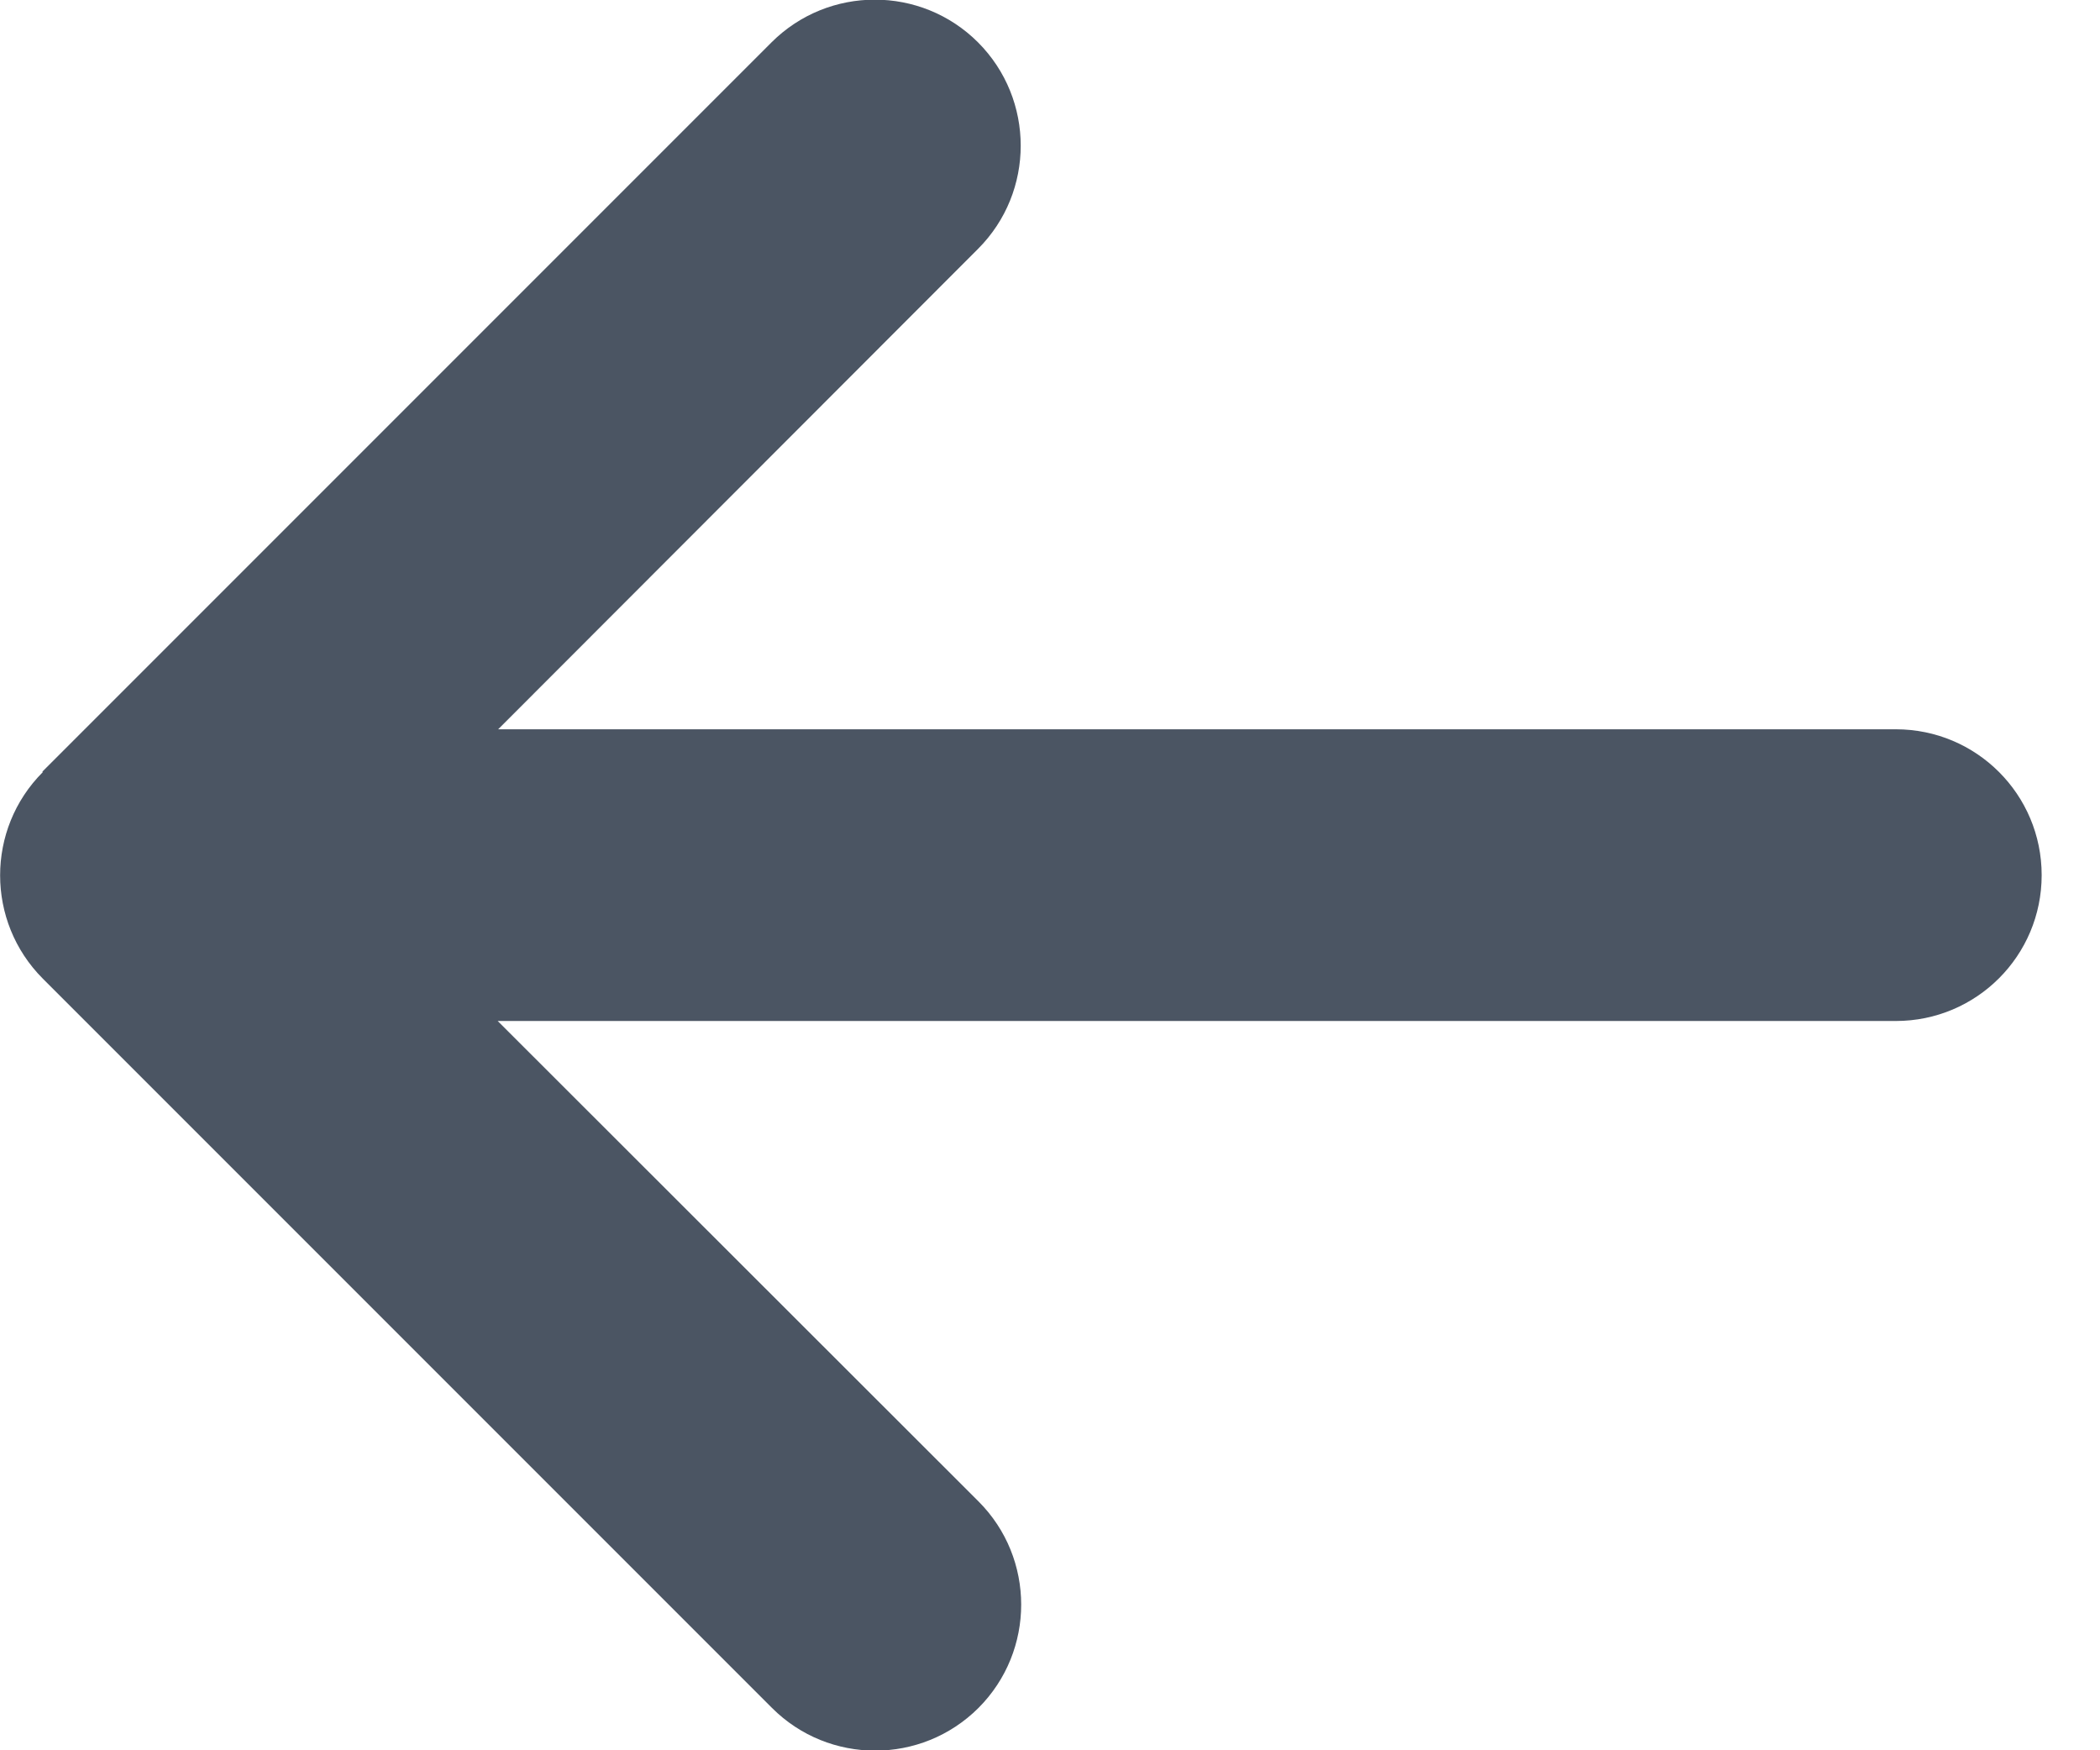 <svg width="18" height="15" viewBox="0 0 18 15" fill="none" xmlns="http://www.w3.org/2000/svg">
<path d="M0.367 6.617C-0.121 7.105 -0.121 7.898 0.367 8.387L6.617 14.637C7.105 15.125 7.898 15.125 8.387 14.637C8.875 14.148 8.875 13.355 8.387 12.867L4.266 8.75H16.25C16.941 8.75 17.5 8.191 17.5 7.5C17.5 6.809 16.941 6.25 16.25 6.25H4.27L8.383 2.133C8.871 1.645 8.871 0.852 8.383 0.363C7.895 -0.125 7.102 -0.125 6.613 0.363L0.363 6.613L0.367 6.617Z" fill="#4B5563"/>
</svg>
